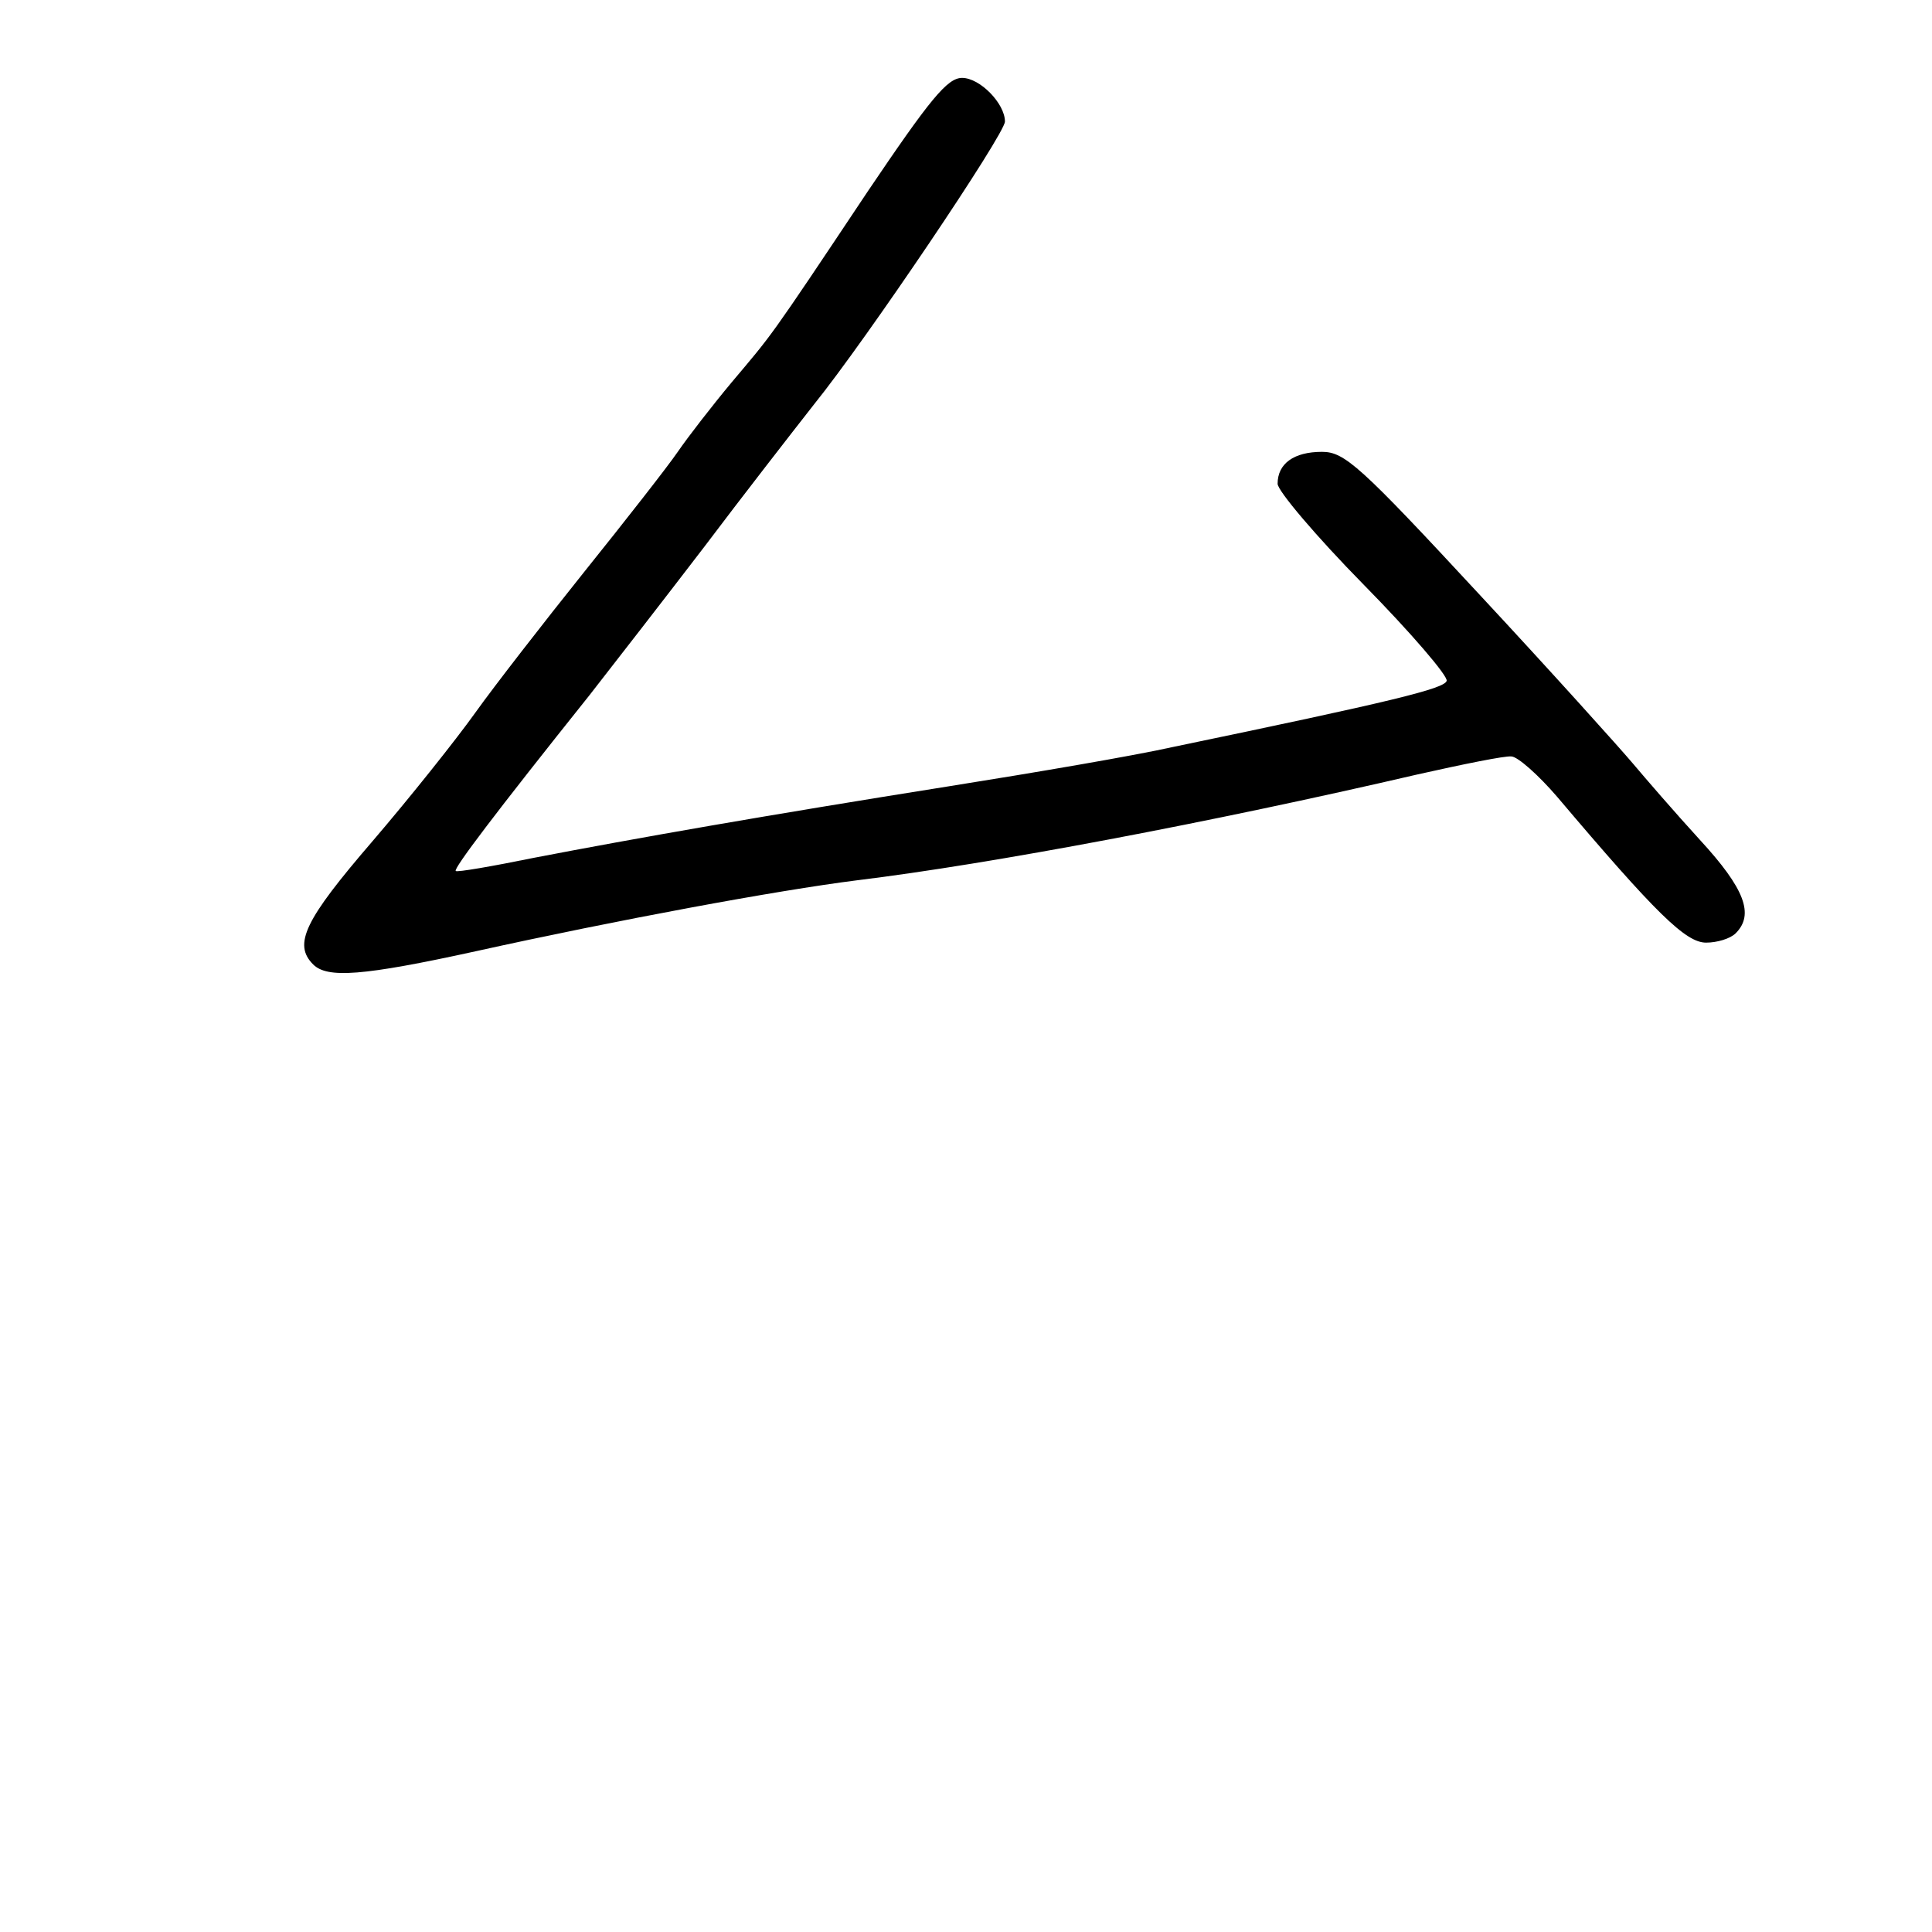 <?xml version="1.0" standalone="no"?>
<!DOCTYPE svg PUBLIC "-//W3C//DTD SVG 20010904//EN"
 "http://www.w3.org/TR/2001/REC-SVG-20010904/DTD/svg10.dtd">
<svg version="1.0" xmlns="http://www.w3.org/2000/svg"
 width="248pt" height="248pt" viewBox="0 0 248 248"
 preserveAspectRatio="xMidYMid meet">
<g transform="translate(0,248) scale(0.1,-0.1)"
fill="#000000" stroke="none">
<path d="M1113 2233 c-128 -192 -121 -181 -174 -244 -25 -30 -56 -70 -69 -89
-13 -19 -67 -88 -120 -154 -52 -65 -115 -146 -140 -181 -25 -35 -84 -109 -132
-165 -87 -101 -102 -132 -76 -158 18 -18 63 -15 209 17 181 40 386 78 489 91
172 21 453 74 720 136 58 13 112 24 120 23 8 0 35 -24 59 -52 127 -150 165
-187 191 -187 14 0 31 5 38 12 24 24 12 57 -46 120 -32 35 -70 79 -86 98 -16
19 -104 117 -198 218 -152 164 -172 182 -201 182 -36 0 -57 -15 -57 -41 0 -9
50 -68 110 -129 61 -62 109 -118 107 -124 -3 -10 -68 -26 -352 -85 -49 -11
-178 -33 -285 -50 -239 -38 -404 -67 -534 -92 -54 -11 -100 -19 -101 -17 -3 3
49 72 172 226 32 41 98 126 147 190 49 65 112 146 141 183 67 83 245 347 245
363 0 23 -32 56 -55 56 -19 0 -41 -27 -122 -147z"/>
</g>
</svg>
